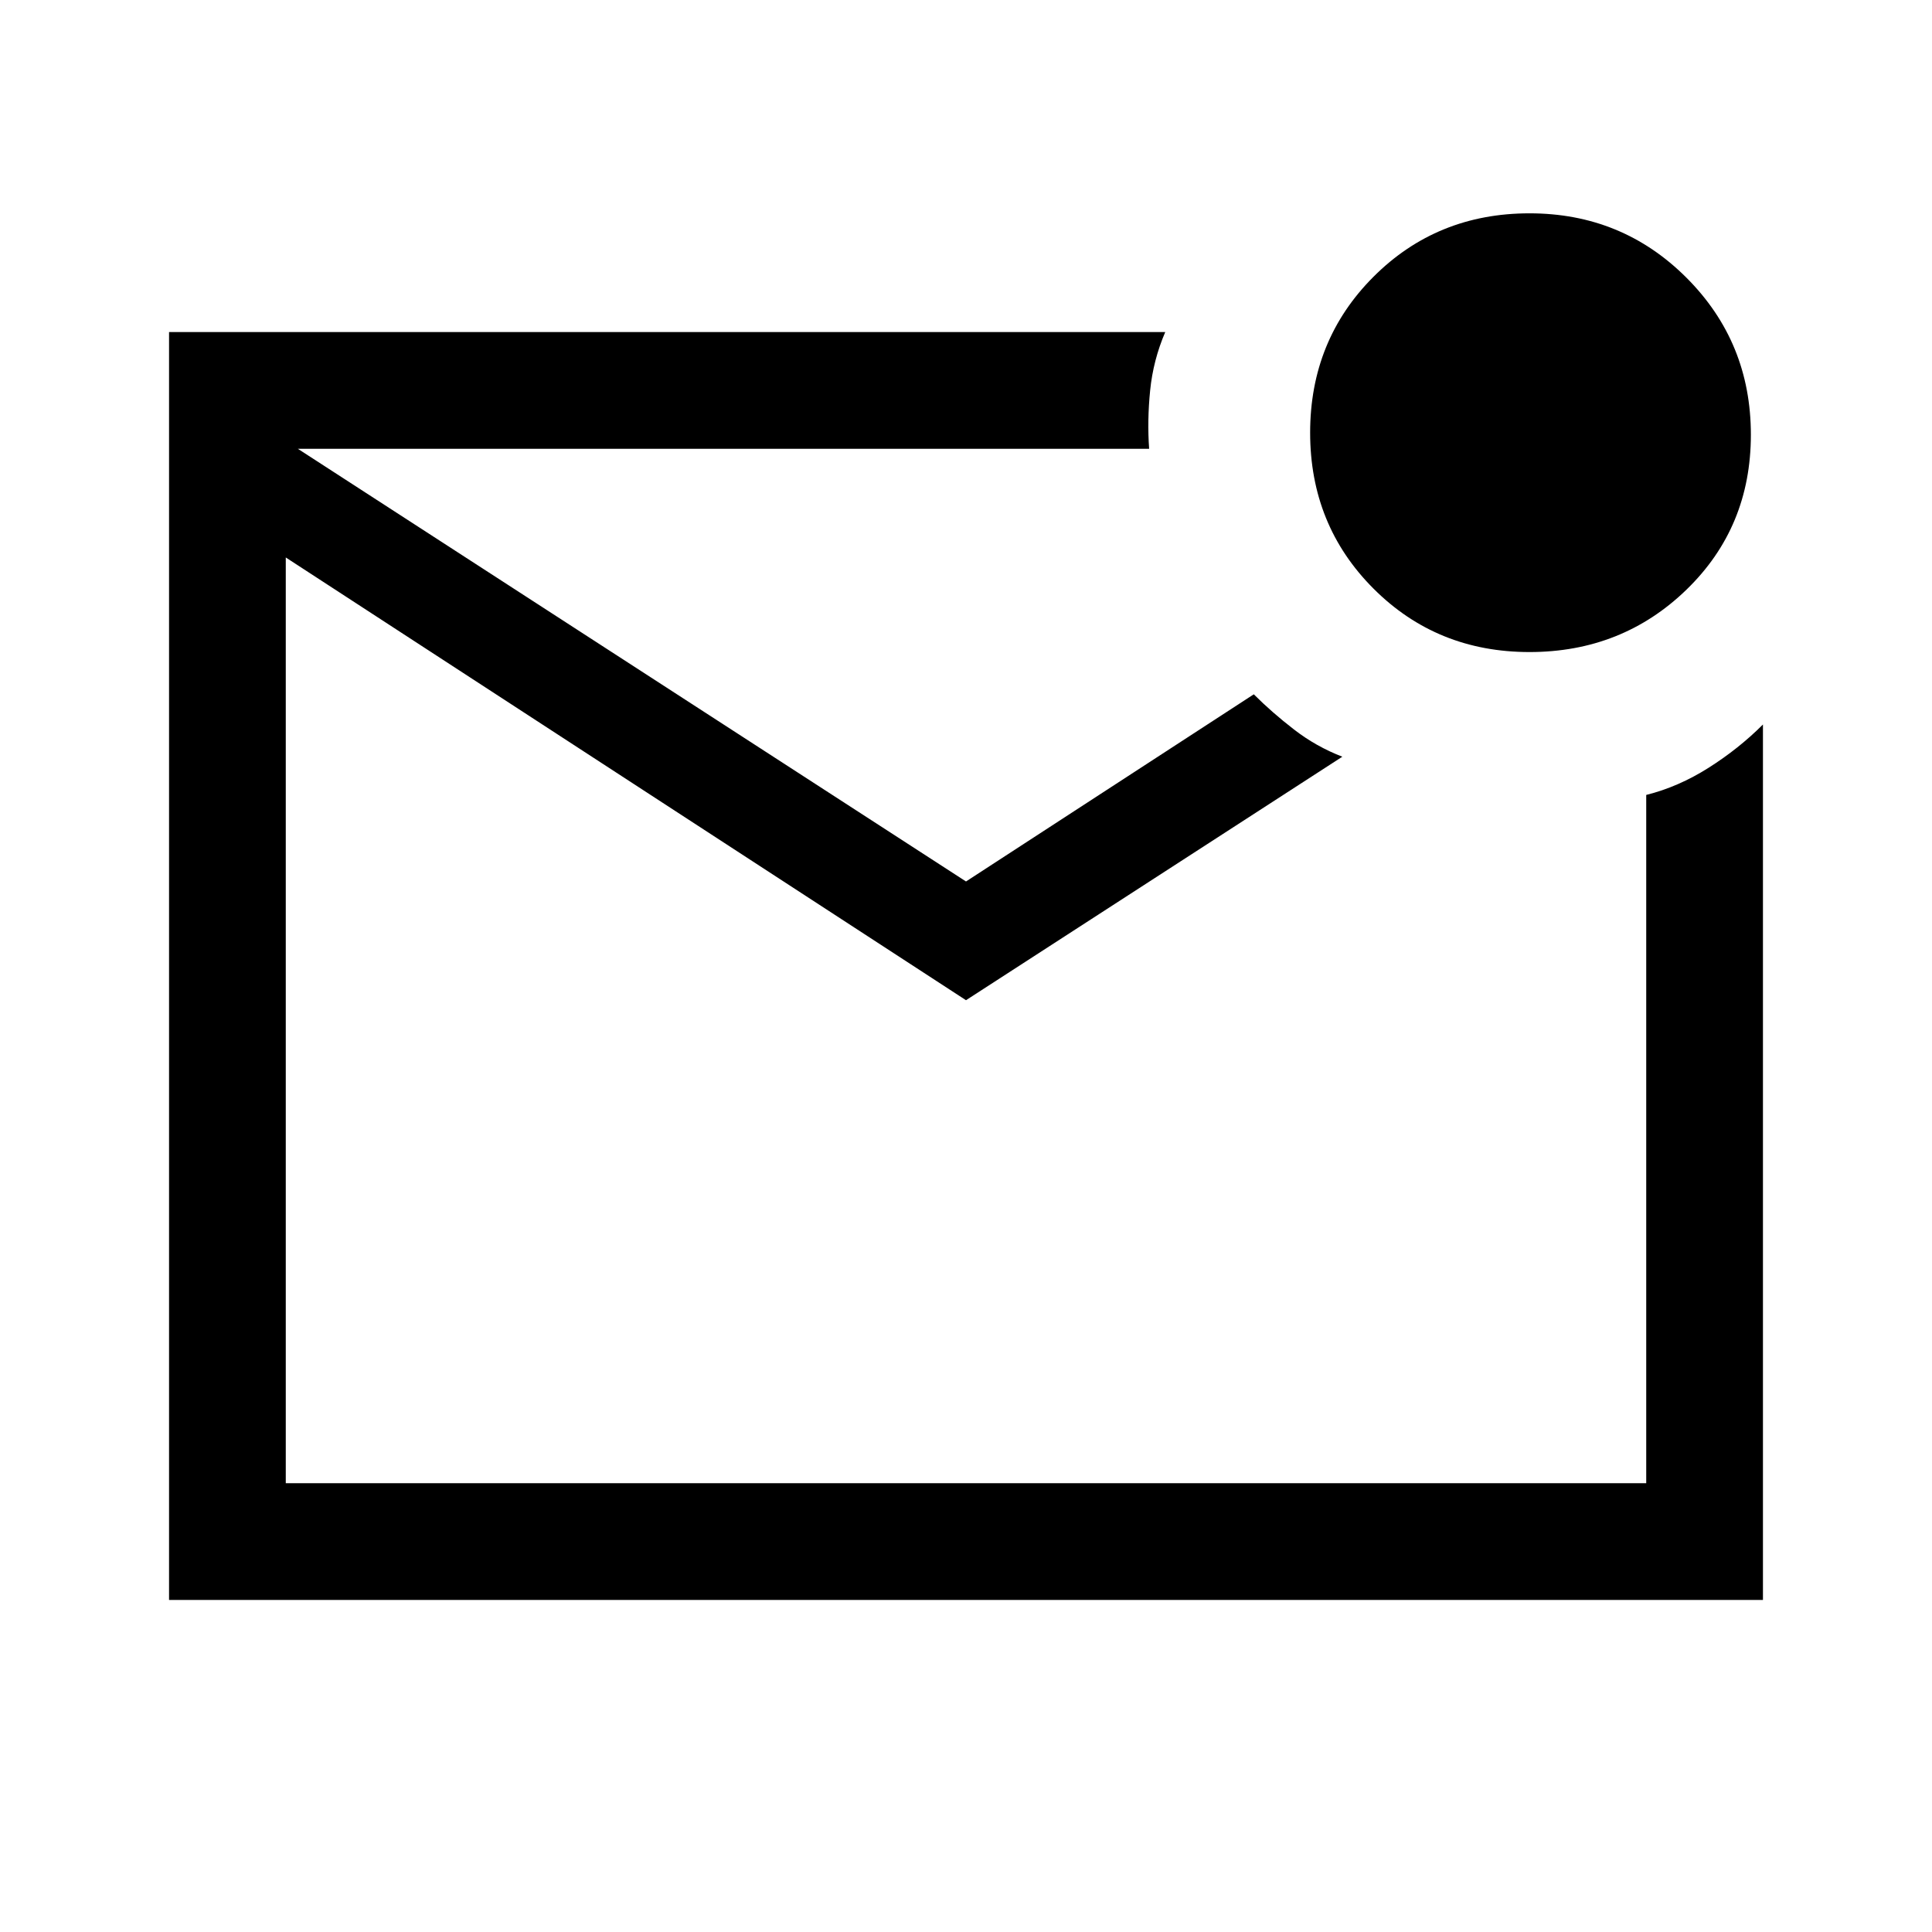 <svg xmlns="http://www.w3.org/2000/svg" height="48" width="48"><path d="M4.2 39.75V8.25H28.95Q28.65 8.95 28.575 9.7Q28.5 10.45 28.55 11.15H7.4L24 21.9L31.15 17.25Q31.6 17.7 32.15 18.125Q32.7 18.55 33.35 18.8L24 24.85L7.1 13.85V36.85H40.9V19.75Q41.7 19.55 42.45 19.075Q43.2 18.6 43.8 18V39.75ZM7.1 11.15V11.6V36.85V11.15Q7.1 11.15 7.1 11.15Q7.1 11.15 7.1 11.15Q7.1 11.15 7.1 11.15Q7.1 11.15 7.1 11.15ZM38 16.2Q35.7 16.2 34.125 14.625Q32.55 13.05 32.55 10.75Q32.55 8.45 34.125 6.875Q35.7 5.3 38 5.3Q40.3 5.3 41.9 6.9Q43.5 8.5 43.5 10.8Q43.5 13.1 41.9 14.65Q40.3 16.2 38 16.2Z"/></svg>
